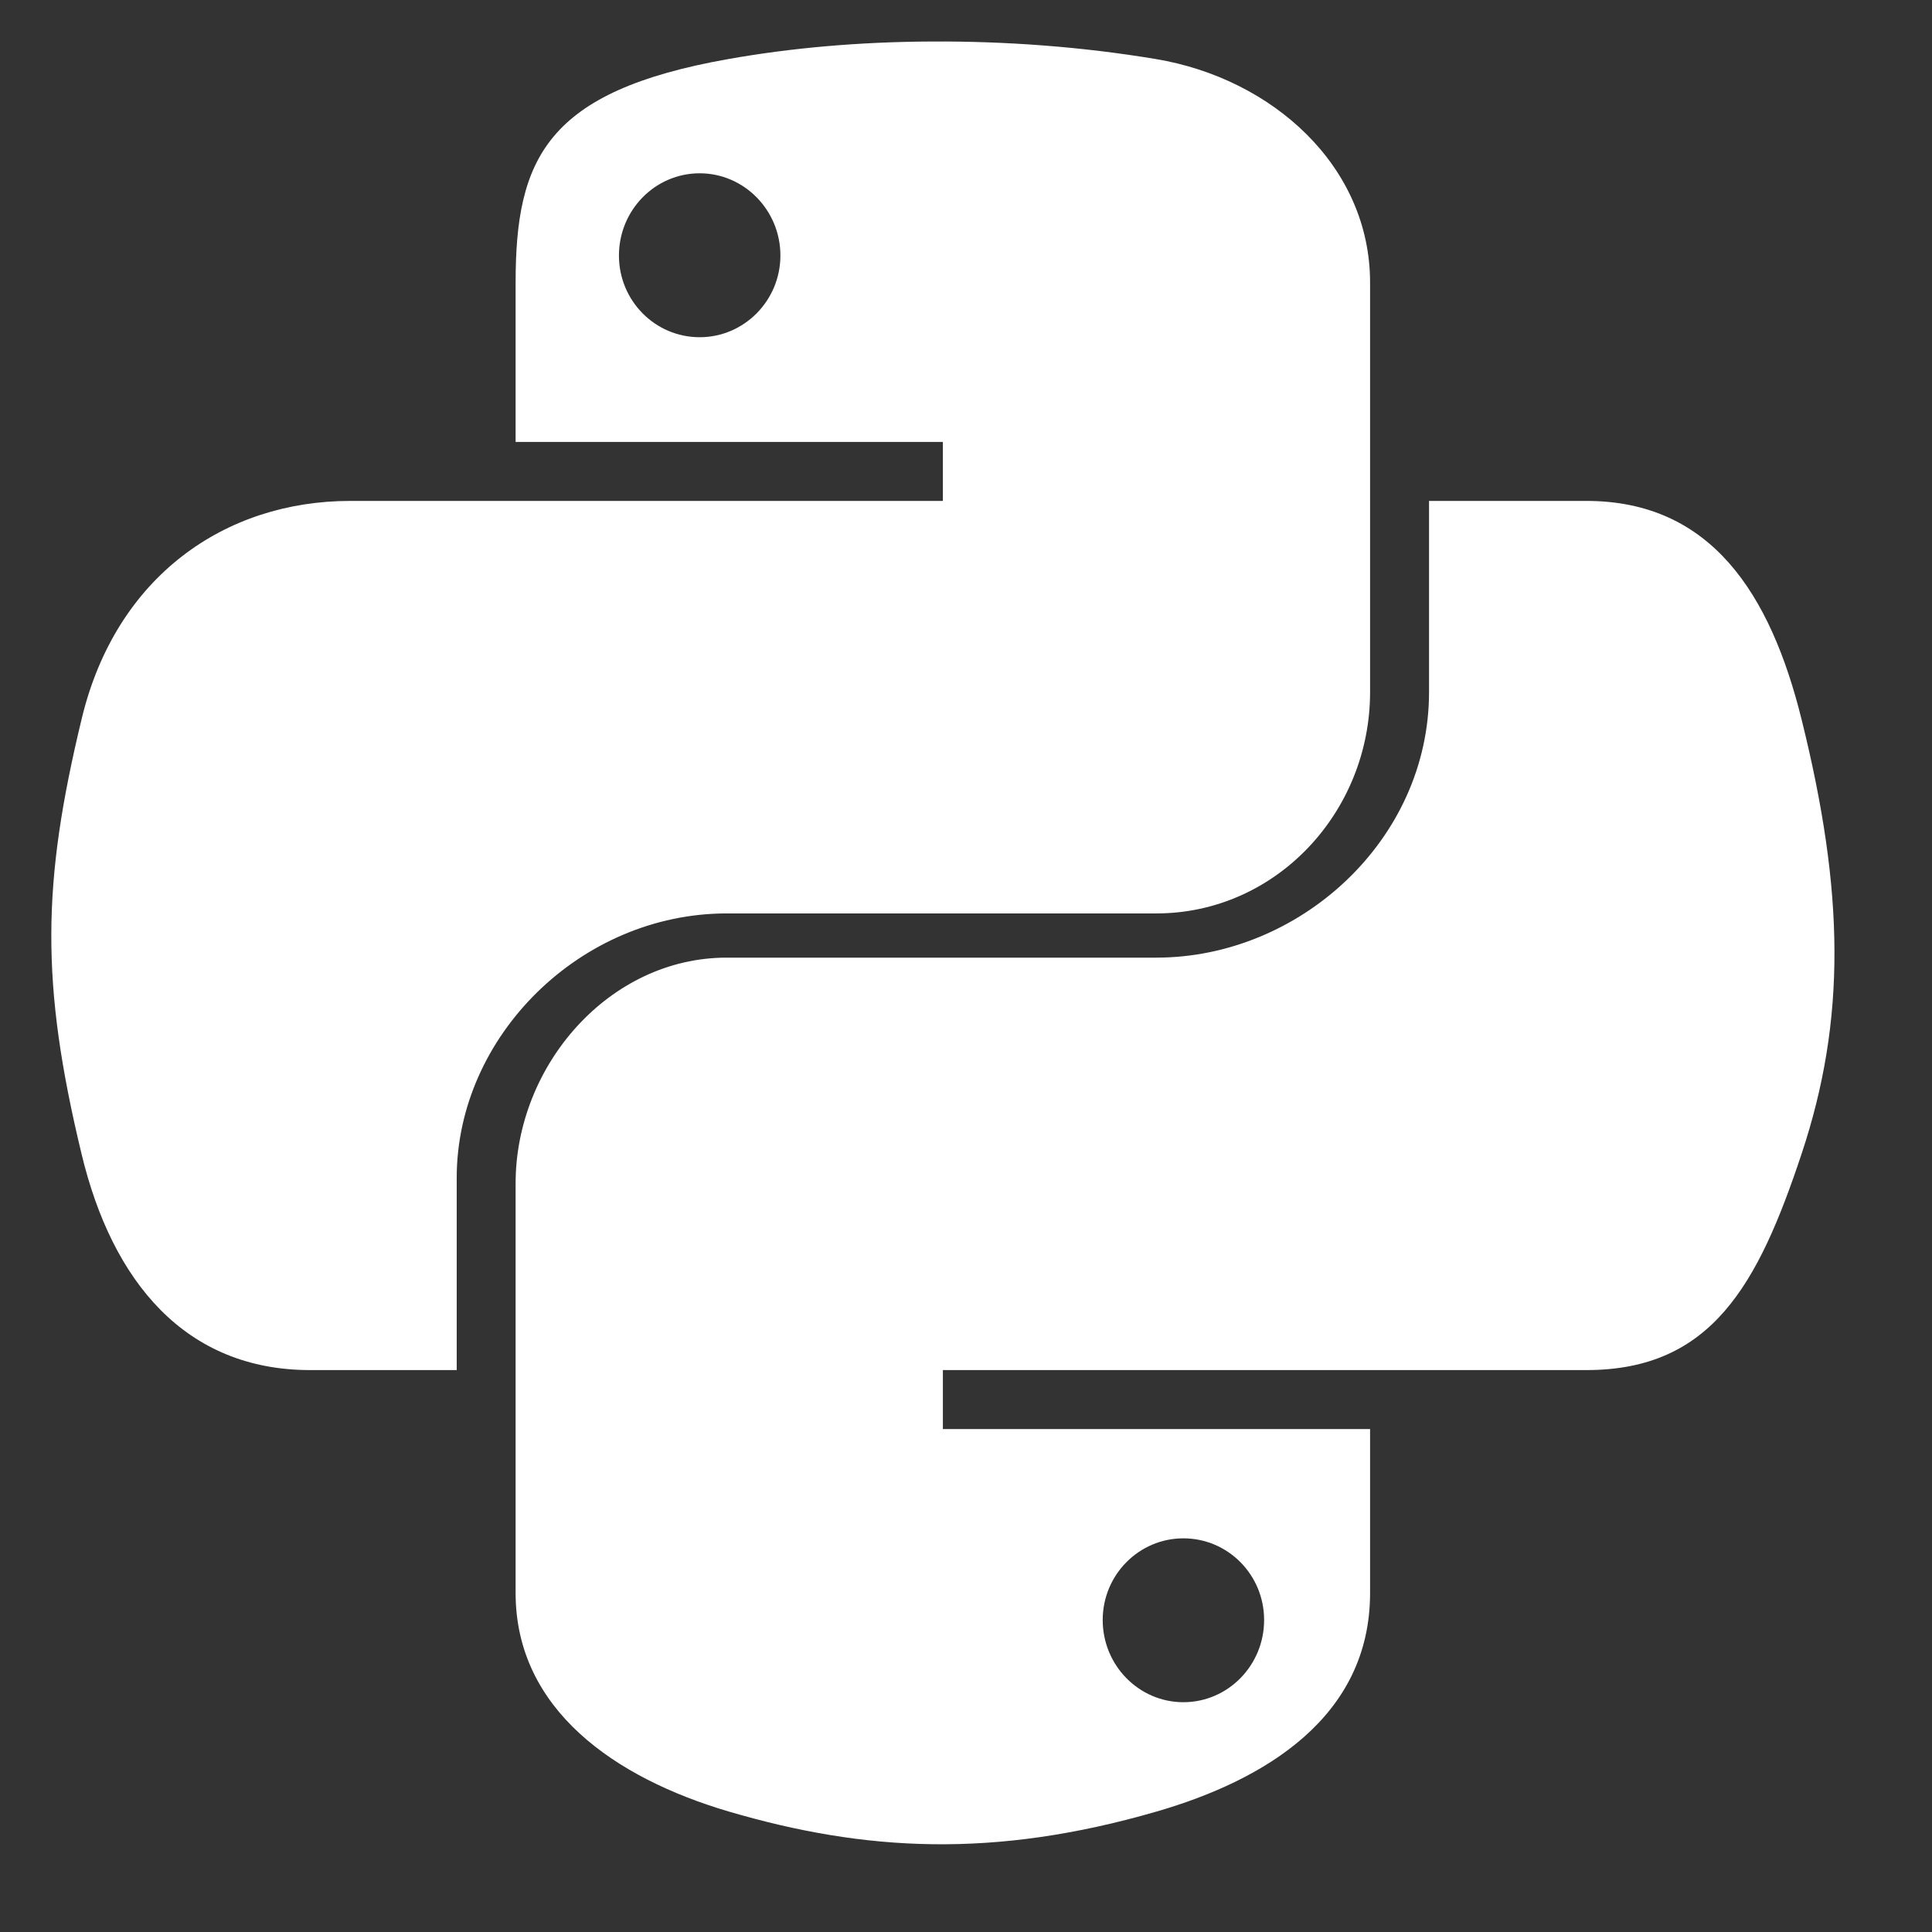 <svg width="33" height="33" viewBox="0 0 33 33" fill="none" xmlns="http://www.w3.org/2000/svg">
<rect x="0" y="0" width="33" height="33" fill="#333333" stroke="none"/>
<path d="M12.413 15.602H19.751C21.794 15.602 23.402 13.873 23.402 11.822V4.827C23.402 2.836 21.734 1.34 19.74 1.008C18.478 0.798 17.174 0.702 15.918 0.709C14.662 0.714 13.499 0.821 12.444 1.008C9.335 1.557 8.807 2.707 8.807 4.827V7.549H16.105V8.556H5.983C3.848 8.556 1.978 9.841 1.394 12.283C0.719 15.081 0.689 16.792 1.394 19.714C1.916 21.888 3.163 23.402 5.298 23.402H7.801V20.119C7.801 17.694 9.922 15.602 12.413 15.602ZM11.951 5.76C11.189 5.76 10.572 5.136 10.572 4.365C10.572 3.59 11.189 2.96 11.951 2.96C12.71 2.96 13.33 3.59 13.33 4.365C13.329 5.136 12.709 5.76 11.951 5.76ZM30.771 12.283C30.243 10.157 29.235 8.556 27.097 8.556H24.409V11.822C24.409 14.351 22.196 16.357 19.751 16.357H12.413C10.403 16.357 8.807 18.2 8.807 20.213V27.209C8.807 29.199 10.505 30.37 12.447 30.942C14.772 31.625 16.975 31.749 19.757 30.942C21.606 30.406 23.402 29.328 23.402 27.209V24.409H16.105V23.402H27.097C29.232 23.402 30.028 21.949 30.771 19.713C31.538 17.412 31.505 15.235 30.771 12.283ZM20.213 26.276C20.975 26.276 21.592 26.899 21.592 27.671C21.592 28.445 20.975 29.075 20.213 29.075C19.454 29.075 18.835 28.446 18.835 27.671C18.835 26.899 19.454 26.276 20.213 26.276Z" fill="white"/>
</svg>
